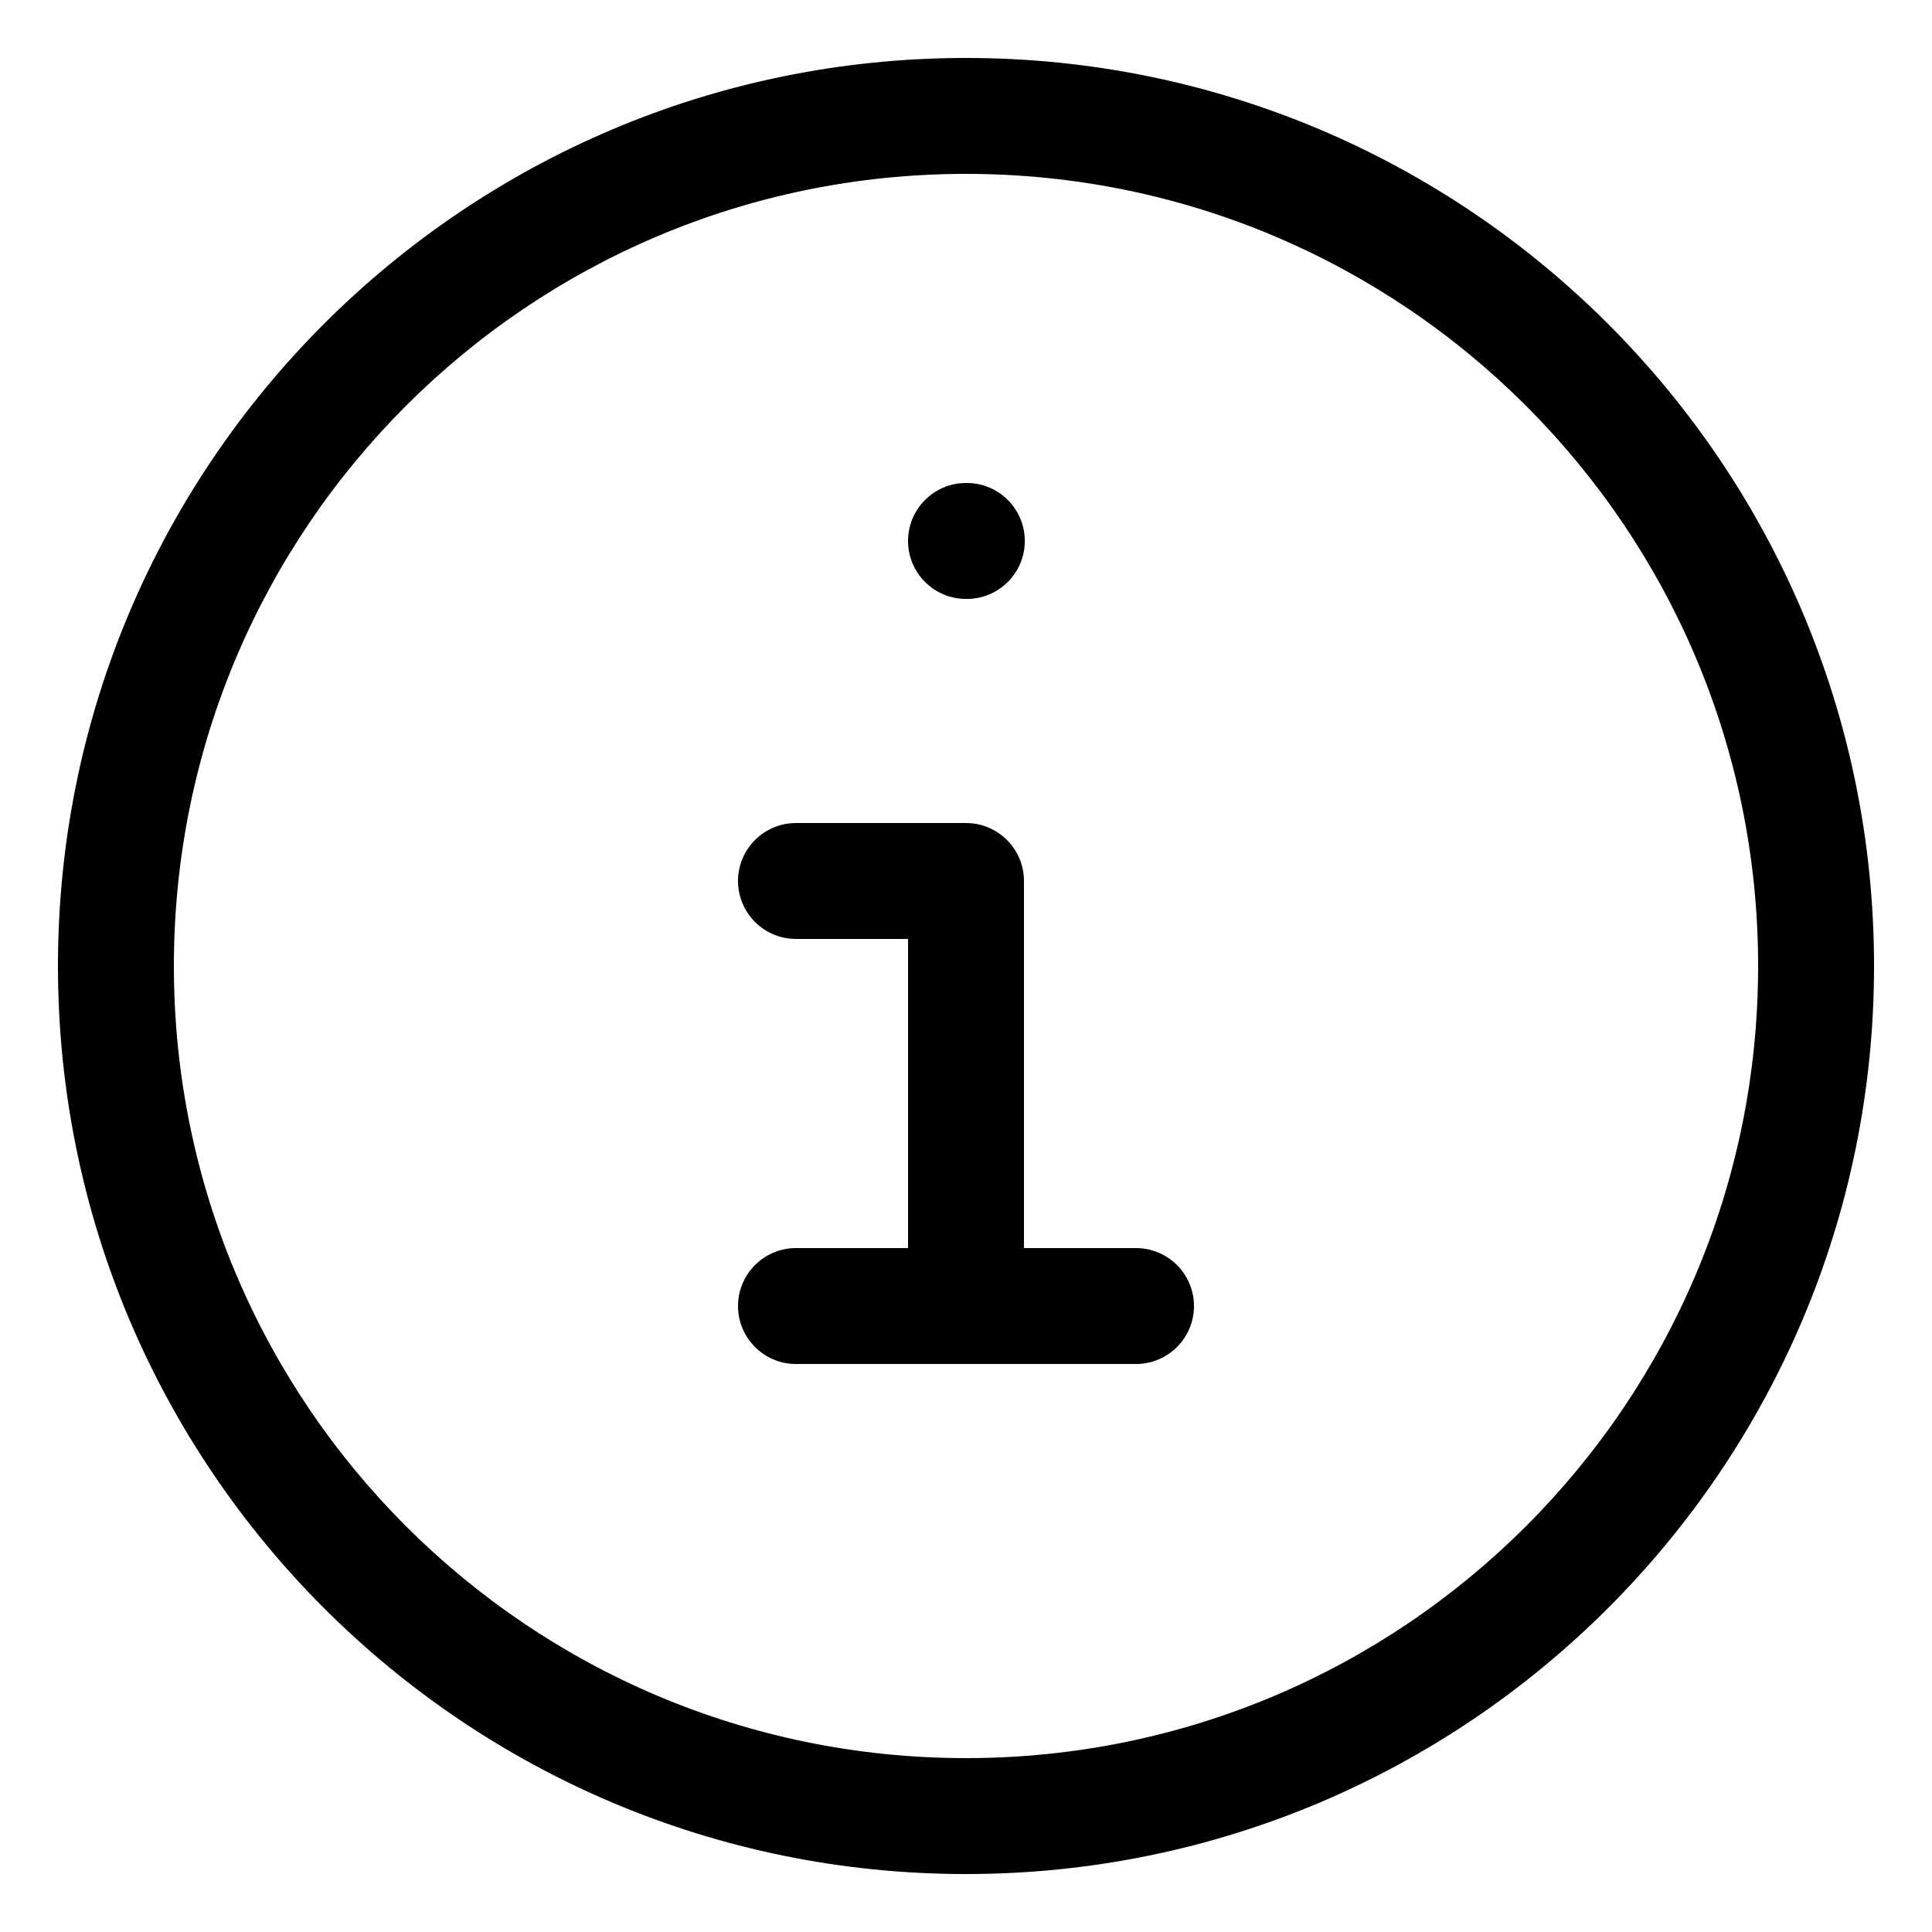 <svg width="25" height="25" viewBox="0 0 25 25" fill="none" xmlns="http://www.w3.org/2000/svg">
<path d="M12.5 6.25C12.086 6.25 11.75 6.586 11.75 7C11.75 7.414 12.086 7.75 12.5 7.75V6.25ZM12.511 7.75C12.925 7.75 13.261 7.414 13.261 7C13.261 6.586 12.925 6.25 12.511 6.25V7.75ZM10.3 10.65C9.886 10.65 9.55 10.986 9.55 11.4C9.55 11.814 9.886 12.15 10.3 12.15V10.65ZM12.5 11.4H13.25C13.25 10.986 12.914 10.65 12.5 10.65V11.4ZM11.75 16.9C11.75 17.314 12.086 17.65 12.5 17.65C12.914 17.65 13.25 17.314 13.25 16.9H11.75ZM10.3 16.15C9.886 16.15 9.55 16.486 9.55 16.9C9.55 17.314 9.886 17.65 10.3 17.65V16.15ZM14.7 17.65C15.114 17.65 15.45 17.314 15.45 16.9C15.45 16.486 15.114 16.15 14.7 16.15V17.65ZM22.75 12.5C22.75 18.161 18.161 22.75 12.5 22.75V24.25C18.989 24.25 24.25 18.989 24.25 12.5H22.75ZM12.5 22.75C6.839 22.75 2.25 18.161 2.25 12.5H0.75C0.75 18.989 6.011 24.25 12.5 24.25V22.75ZM2.25 12.5C2.25 6.839 6.839 2.25 12.5 2.25V0.75C6.011 0.75 0.75 6.011 0.75 12.5H2.25ZM12.5 2.25C18.161 2.25 22.75 6.839 22.75 12.5H24.25C24.25 6.011 18.989 0.75 12.5 0.75V2.25ZM12.5 7.75H12.511V6.25H12.5V7.75ZM10.3 12.15H12.5V10.65H10.3V12.15ZM11.75 11.4V16.9H13.25V11.4H11.75ZM10.3 17.65H14.7V16.15H10.3V17.65Z" fill="currentColor"/>
</svg>
